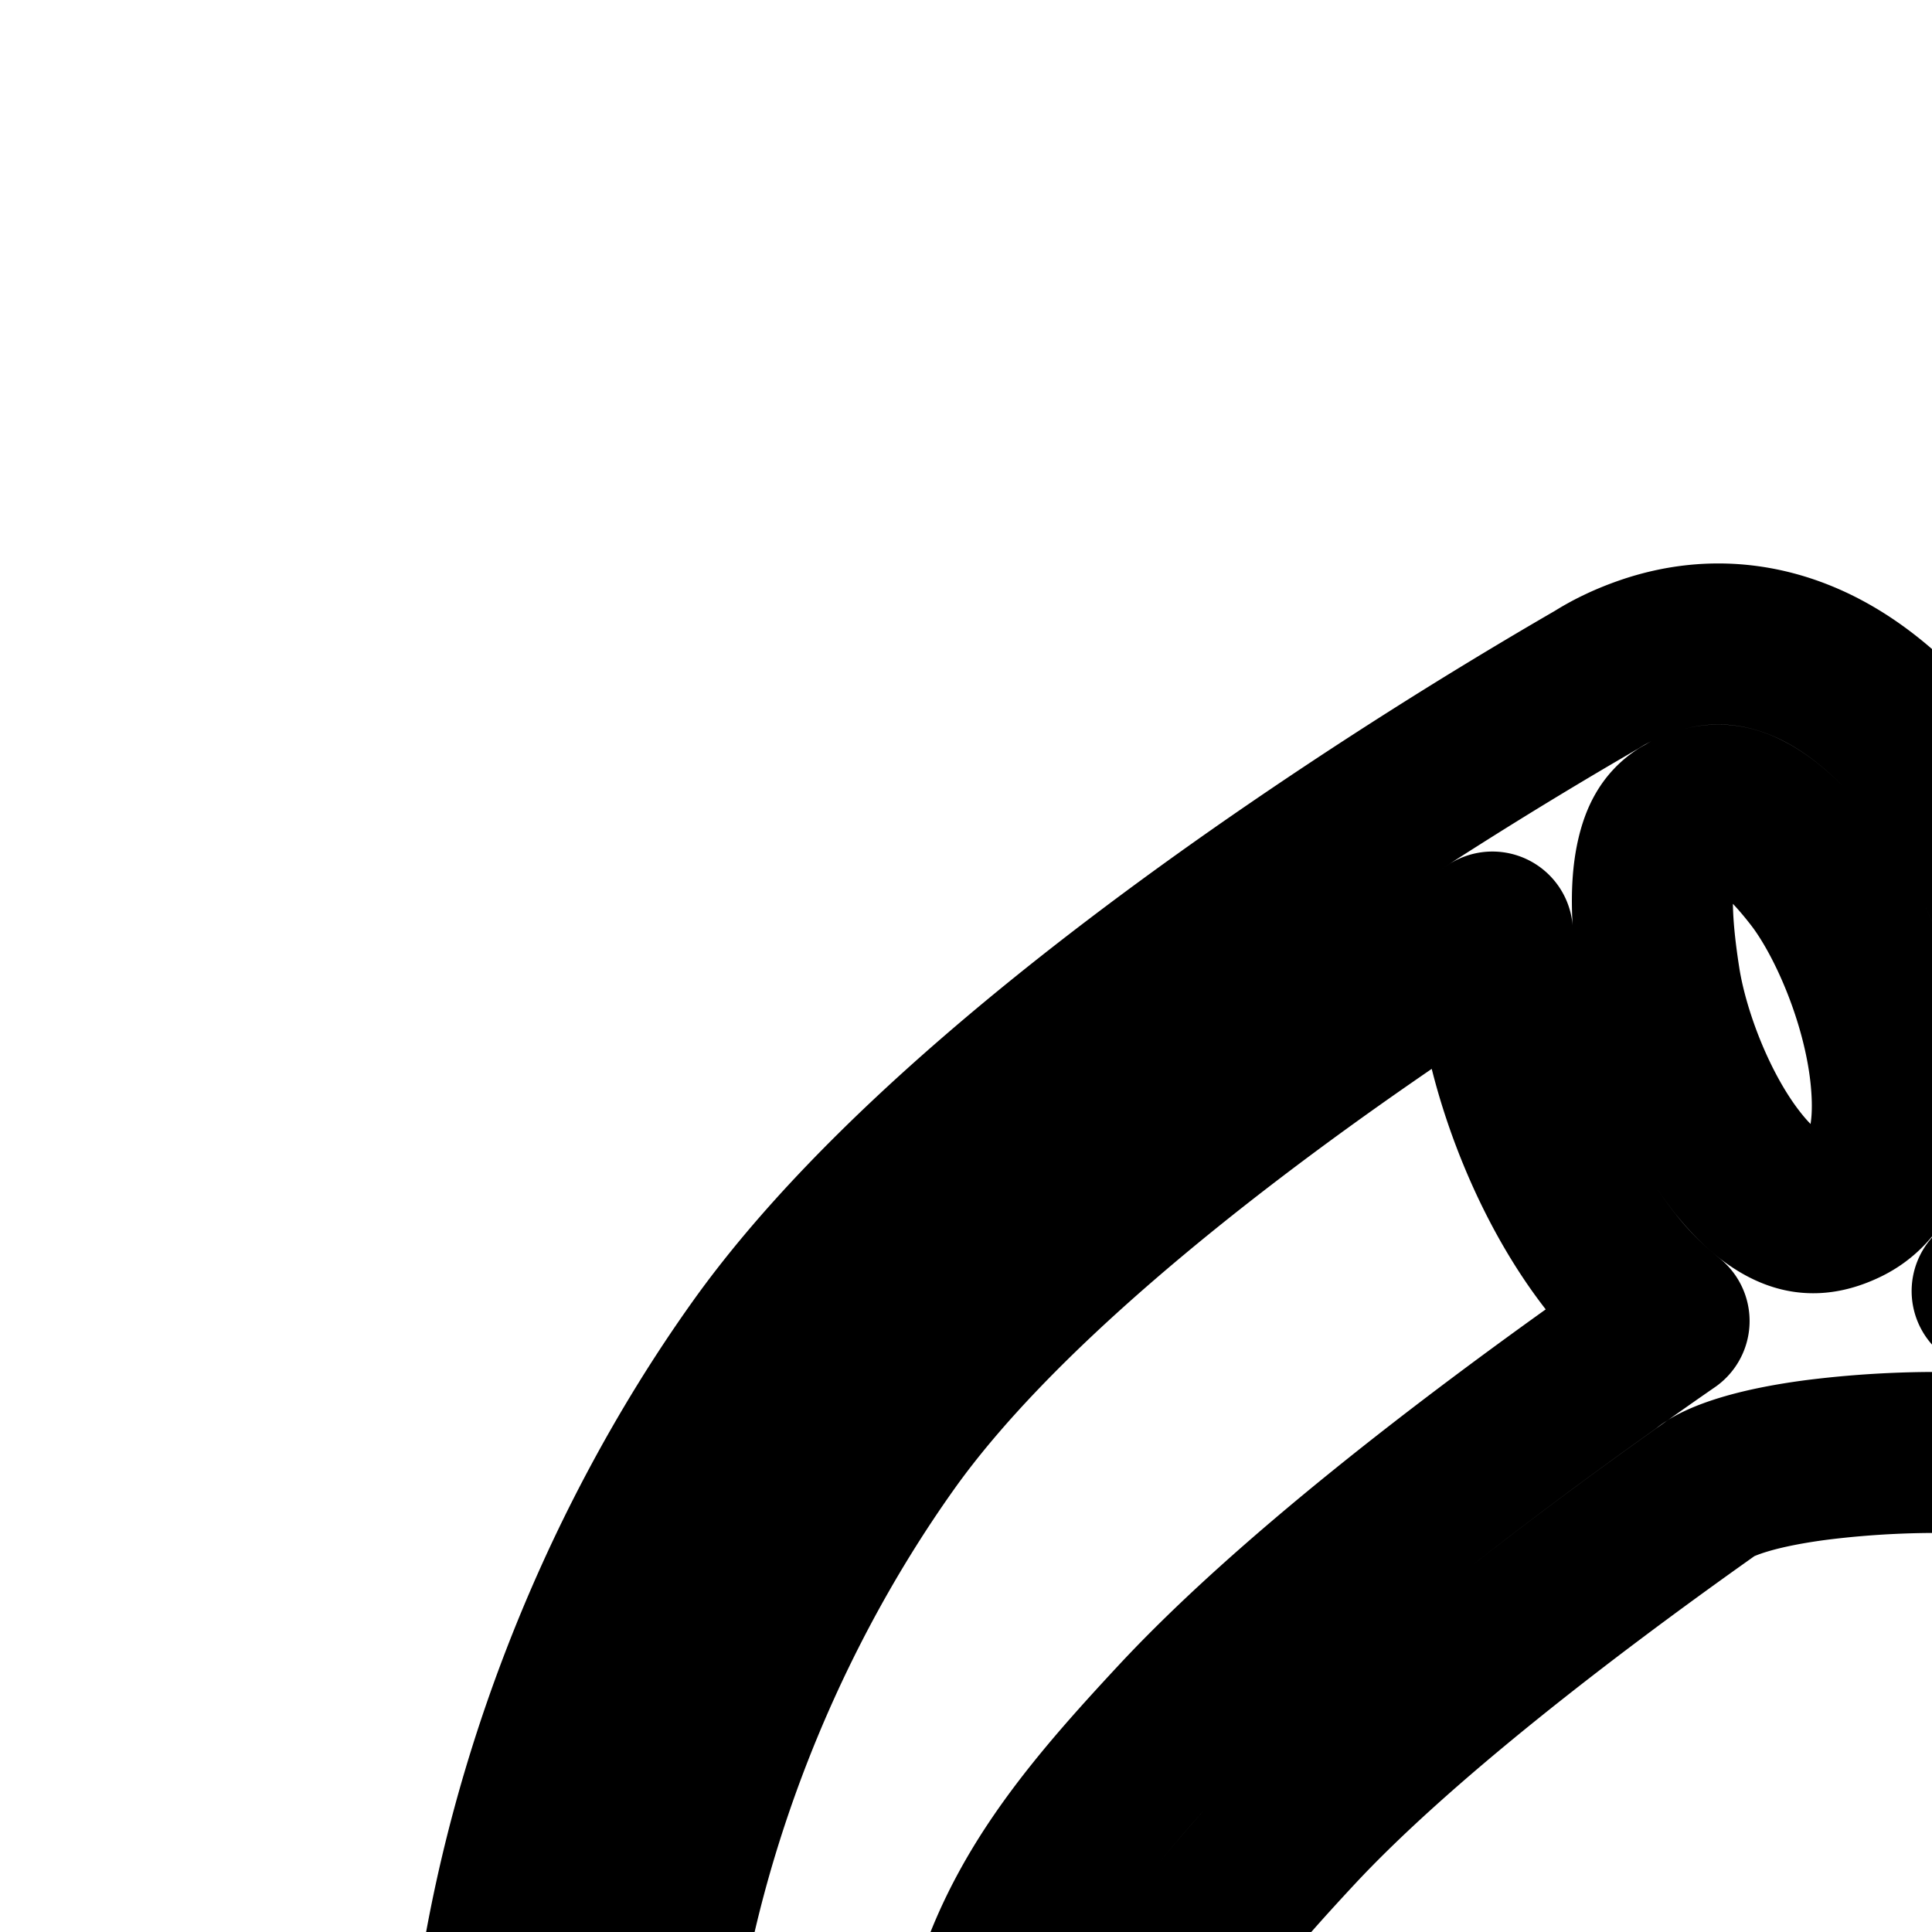 <svg
  xmlns="http://www.w3.org/2000/svg"
  width="24"
  height="24"
  viewBox="0 0 24 24"
  fill="none"
  stroke="currentColor"
  stroke-width="2"
  stroke-linecap="round"
  stroke-linejoin="round"
>
  <path
    fill-rule="evenodd"
    d="M21.737 10.116c-.22-.123-.41-.15-.64-.071a1 1 0 0 0-.123.05v.002l-.004.002-.014.008-.06.033-.014.009c-.165.11-.251.272-.305.514-.089.4-.051.927.042 1.52.107.676.463 1.63.974 2.27.251.315.49.492.687.566.165.062.358.077.634-.053.418-.195.676-.675.569-1.639-.105-.937-.54-1.926-.936-2.44-.28-.363-.554-.628-.81-.771m-1.904-1.672q.273-.172.614-.29c.85-.293 1.63-.14 2.265.215.6.335 1.07.845 1.419 1.298.625.81 1.196 2.147 1.34 3.44.104.939-.008 2.092-.724 2.931 1.84-.061 3.305.122 4.707.3l.049.006c1.46.185 2.852.362 4.637.295.83-.03 1.538-.197 2.304-.377q.313-.076.645-.148c.996-.22 2.112-.392 3.36-.024.417.124.788.344 1.066.678.276.33.41.712.46 1.075.095.686-.096 1.41-.315 1.995-.45 1.202-1.244 2.386-1.533 2.795-.99 1.398-2.152 2.191-3.409 2.603-1.224.4-2.483.42-3.626.38a62 62 0 0 1-.966-.044c-.799-.04-1.526-.077-2.252-.024-.486.035-.936.11-1.357.246q.35.067.7.175c1.894.586 3.563 2.038 5.133 3.955.233.238.415.491.55.785.137.299.208.599.26.882.143.776-.076 1.56-.403 2.21a6.3 6.3 0 0 1-1.395 1.801c-.561.504-1.24.933-1.965 1.138-.736.208-1.59.197-2.342-.31-.392-.264-.63-.685-.739-.893a4 4 0 0 1-.124-.26c-.573-.578-.943-.868-1.256-1.011-.224-.103-.462-.15-.827-.097l-.226.218c-.278.265-.671.63-1.13 1.025-.898.774-2.125 1.735-3.27 2.272-2.324 1.09-4.673 1.572-6.914 1.183-2.26-.393-4.292-1.652-5.993-3.829-4.256-5.45-2.719-13.283.83-18.273 1.519-2.138 4.214-4.251 6.436-5.791a59 59 0 0 1 3.991-2.53m5.074 24.1.205-.208.285-.066c.84-.193 1.603-.174 2.371.177q.213.098.416.223c.179-.442.473-.871.785-1.241a7.6 7.6 0 0 1 1.453-1.317 6 6 0 0 1 .907-.518c-.93-.874-1.822-1.442-2.704-1.715-1.281-.397-2.705-.22-4.46.907l-.01.007-4.967 3.016-.121.037-.29-.957.29.957h-.001l-.006.002-.014.004-.048.014a9 9 0 0 1-.724.177c-.416.086-1.039.188-1.588.136-.692-.065-1.34-.204-1.948-.507-.615-.306-1.128-.75-1.595-1.34-.941-1.192-1.049-2.28-1.07-3.548-.021-1.196.232-2.161.714-3.047.463-.852 1.123-1.597 1.834-2.362 1.408-1.515 3.624-3.203 5.357-4.435q.09-.07.185-.13.296-.21.571-.4a4.3 4.3 0 0 1-.705-.71c-.765-.96-1.235-2.255-1.385-3.206a10 10 0 0 1-.105-.916c-.482.31-1.01.66-1.558 1.04-2.206 1.528-4.645 3.475-5.946 5.306-3.266 4.594-4.384 11.4-.882 15.883 1.44 1.844 3.056 2.794 4.759 3.09 1.722.298 3.649-.052 5.721-1.024.883-.414 1.938-1.22 2.814-1.976a29 29 0 0 0 1.358-1.25l.078-.079.02-.019zM21.27 18.476l-.112.08c-1.73 1.228-3.81 2.822-5.072 4.18-.715.77-1.213 1.351-1.543 1.957-.311.572-.486 1.195-.47 2.057.019 1.131.11 1.672.64 2.341.32.406.613.64.917.791.312.155.696.255 1.243.306.236.022.612-.024.997-.103a8 8 0 0 0 .503-.12l4.69-2.85 3.098-2.326c1.132-.85 2.37-1.149 3.567-1.236.86-.063 1.772-.016 2.61.026q.428.023.824.038c1.095.038 2.06.004 2.934-.282.84-.275 1.651-.802 2.398-1.857.266-.376.936-1.39 1.293-2.341.184-.492.232-.835.207-1.021a.3.3 0 0 0-.016-.068.3.3 0 0 0-.095-.04c-.748-.22-1.453-.142-2.365.059q-.252.056-.532.123c-.785.186-1.728.409-2.772.448-1.95.073-3.479-.122-4.93-.306l-.082-.01c-1.473-.187-2.874-.36-4.674-.273l-.043.002-.043-.002a12 12 0 0 0-1.853.084c-.344.044-.66.105-.917.182-.2.06-.328.118-.402.161m8.747 15.984c.019.043.043.096.072.15a1.3 1.3 0 0 0 .11.178c.134.08.334.118.654.027.353-.1.77-.34 1.173-.701a4.3 4.3 0 0 0 .944-1.21c.218-.435.258-.761.224-.95a1.7 1.7 0 0 0-.11-.408.8.8 0 0 0-.18-.24l-.002-.002c-.018-.018-.074-.074-.312-.031-.267.048-.63.207-1.033.485a5.6 5.6 0 0 0-1.059.96c-.306.363-.452.646-.488.784-.03.112-.041.343-.024.625a5 5 0 0 0 .031.333"
    clip-rule="evenodd"
  />
</svg>
